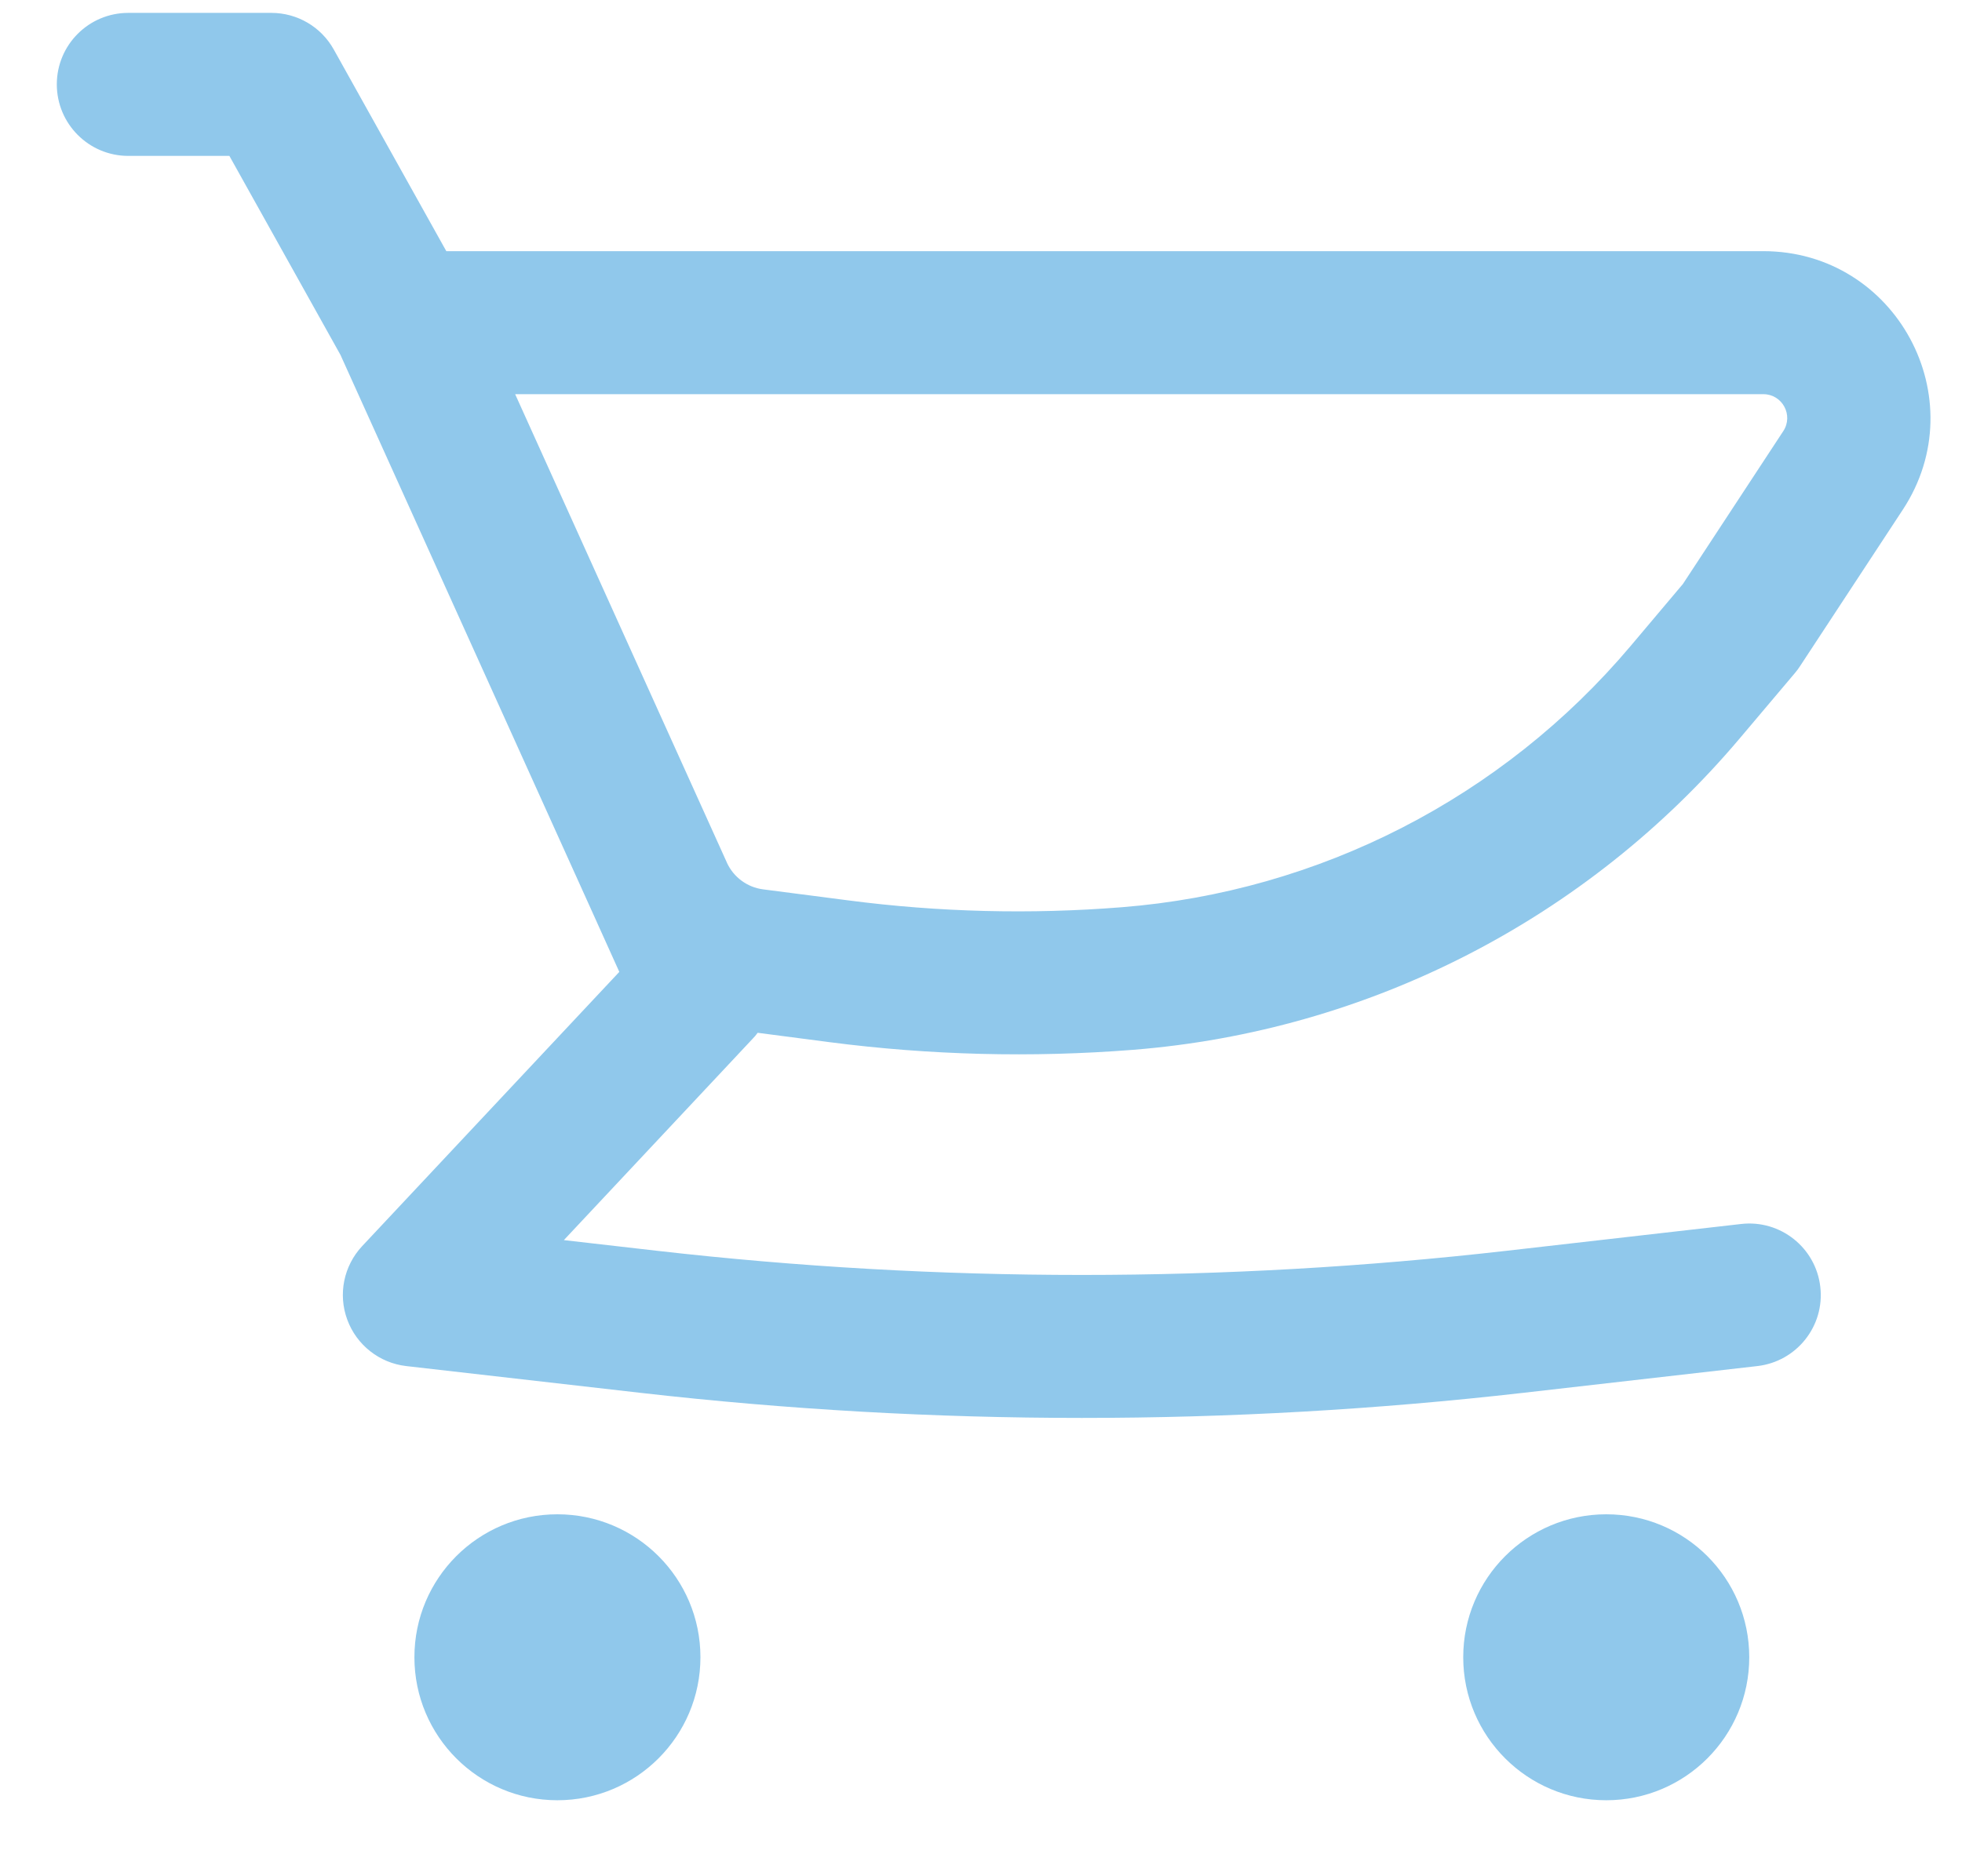 <svg width="23" height="22" viewBox="0 0 23 22" fill="none" xmlns="http://www.w3.org/2000/svg">
<path fill-rule="evenodd" clip-rule="evenodd" d="M20.671 2.945H5.232L3.913 0.581C3.765 0.315 3.485 0.151 3.181 0.151H1.504C1.041 0.151 0.666 0.526 0.666 0.989C0.666 1.452 1.041 1.828 1.504 1.828H2.689L3.991 4.161L6.993 10.804L6.996 10.811L7.26 11.396L4.246 14.611C4.029 14.843 3.961 15.176 4.071 15.474C4.18 15.771 4.448 15.982 4.762 16.018L7.51 16.332C10.947 16.724 14.417 16.724 17.854 16.332L20.601 16.018C21.061 15.965 21.392 15.55 21.339 15.09C21.287 14.63 20.871 14.299 20.411 14.352L17.663 14.666C14.353 15.044 11.011 15.044 7.7 14.666L6.61 14.541L8.822 12.181C8.844 12.159 8.864 12.135 8.882 12.11L9.724 12.22C10.903 12.373 12.095 12.403 13.28 12.31C16.045 12.091 18.607 10.775 20.396 8.656L21.042 7.891C21.064 7.865 21.084 7.838 21.102 7.81L22.307 5.975C23.16 4.674 22.227 2.945 20.671 2.945ZM8.944 10.428C8.76 10.404 8.6 10.286 8.522 10.117L8.521 10.114L6.039 4.622H20.671C20.894 4.622 21.027 4.869 20.905 5.055L19.728 6.848L19.115 7.575C17.615 9.352 15.466 10.455 13.148 10.638C12.079 10.723 11.004 10.696 9.94 10.557L8.944 10.428Z" fill="#90C8EB"/>
<path d="M6.534 17.756C5.608 17.756 4.858 18.506 4.858 19.432C4.858 20.358 5.608 21.109 6.534 21.109C7.46 21.109 8.211 20.358 8.211 19.432C8.211 18.506 7.46 17.756 6.534 17.756Z" fill="#90C8EB"/>
<path d="M17.153 19.432C17.153 18.506 17.904 17.756 18.83 17.756C19.756 17.756 20.506 18.506 20.506 19.432C20.506 20.358 19.756 21.109 18.83 21.109C17.904 21.109 17.153 20.358 17.153 19.432Z" fill="#90C8EB"/>
</svg>
